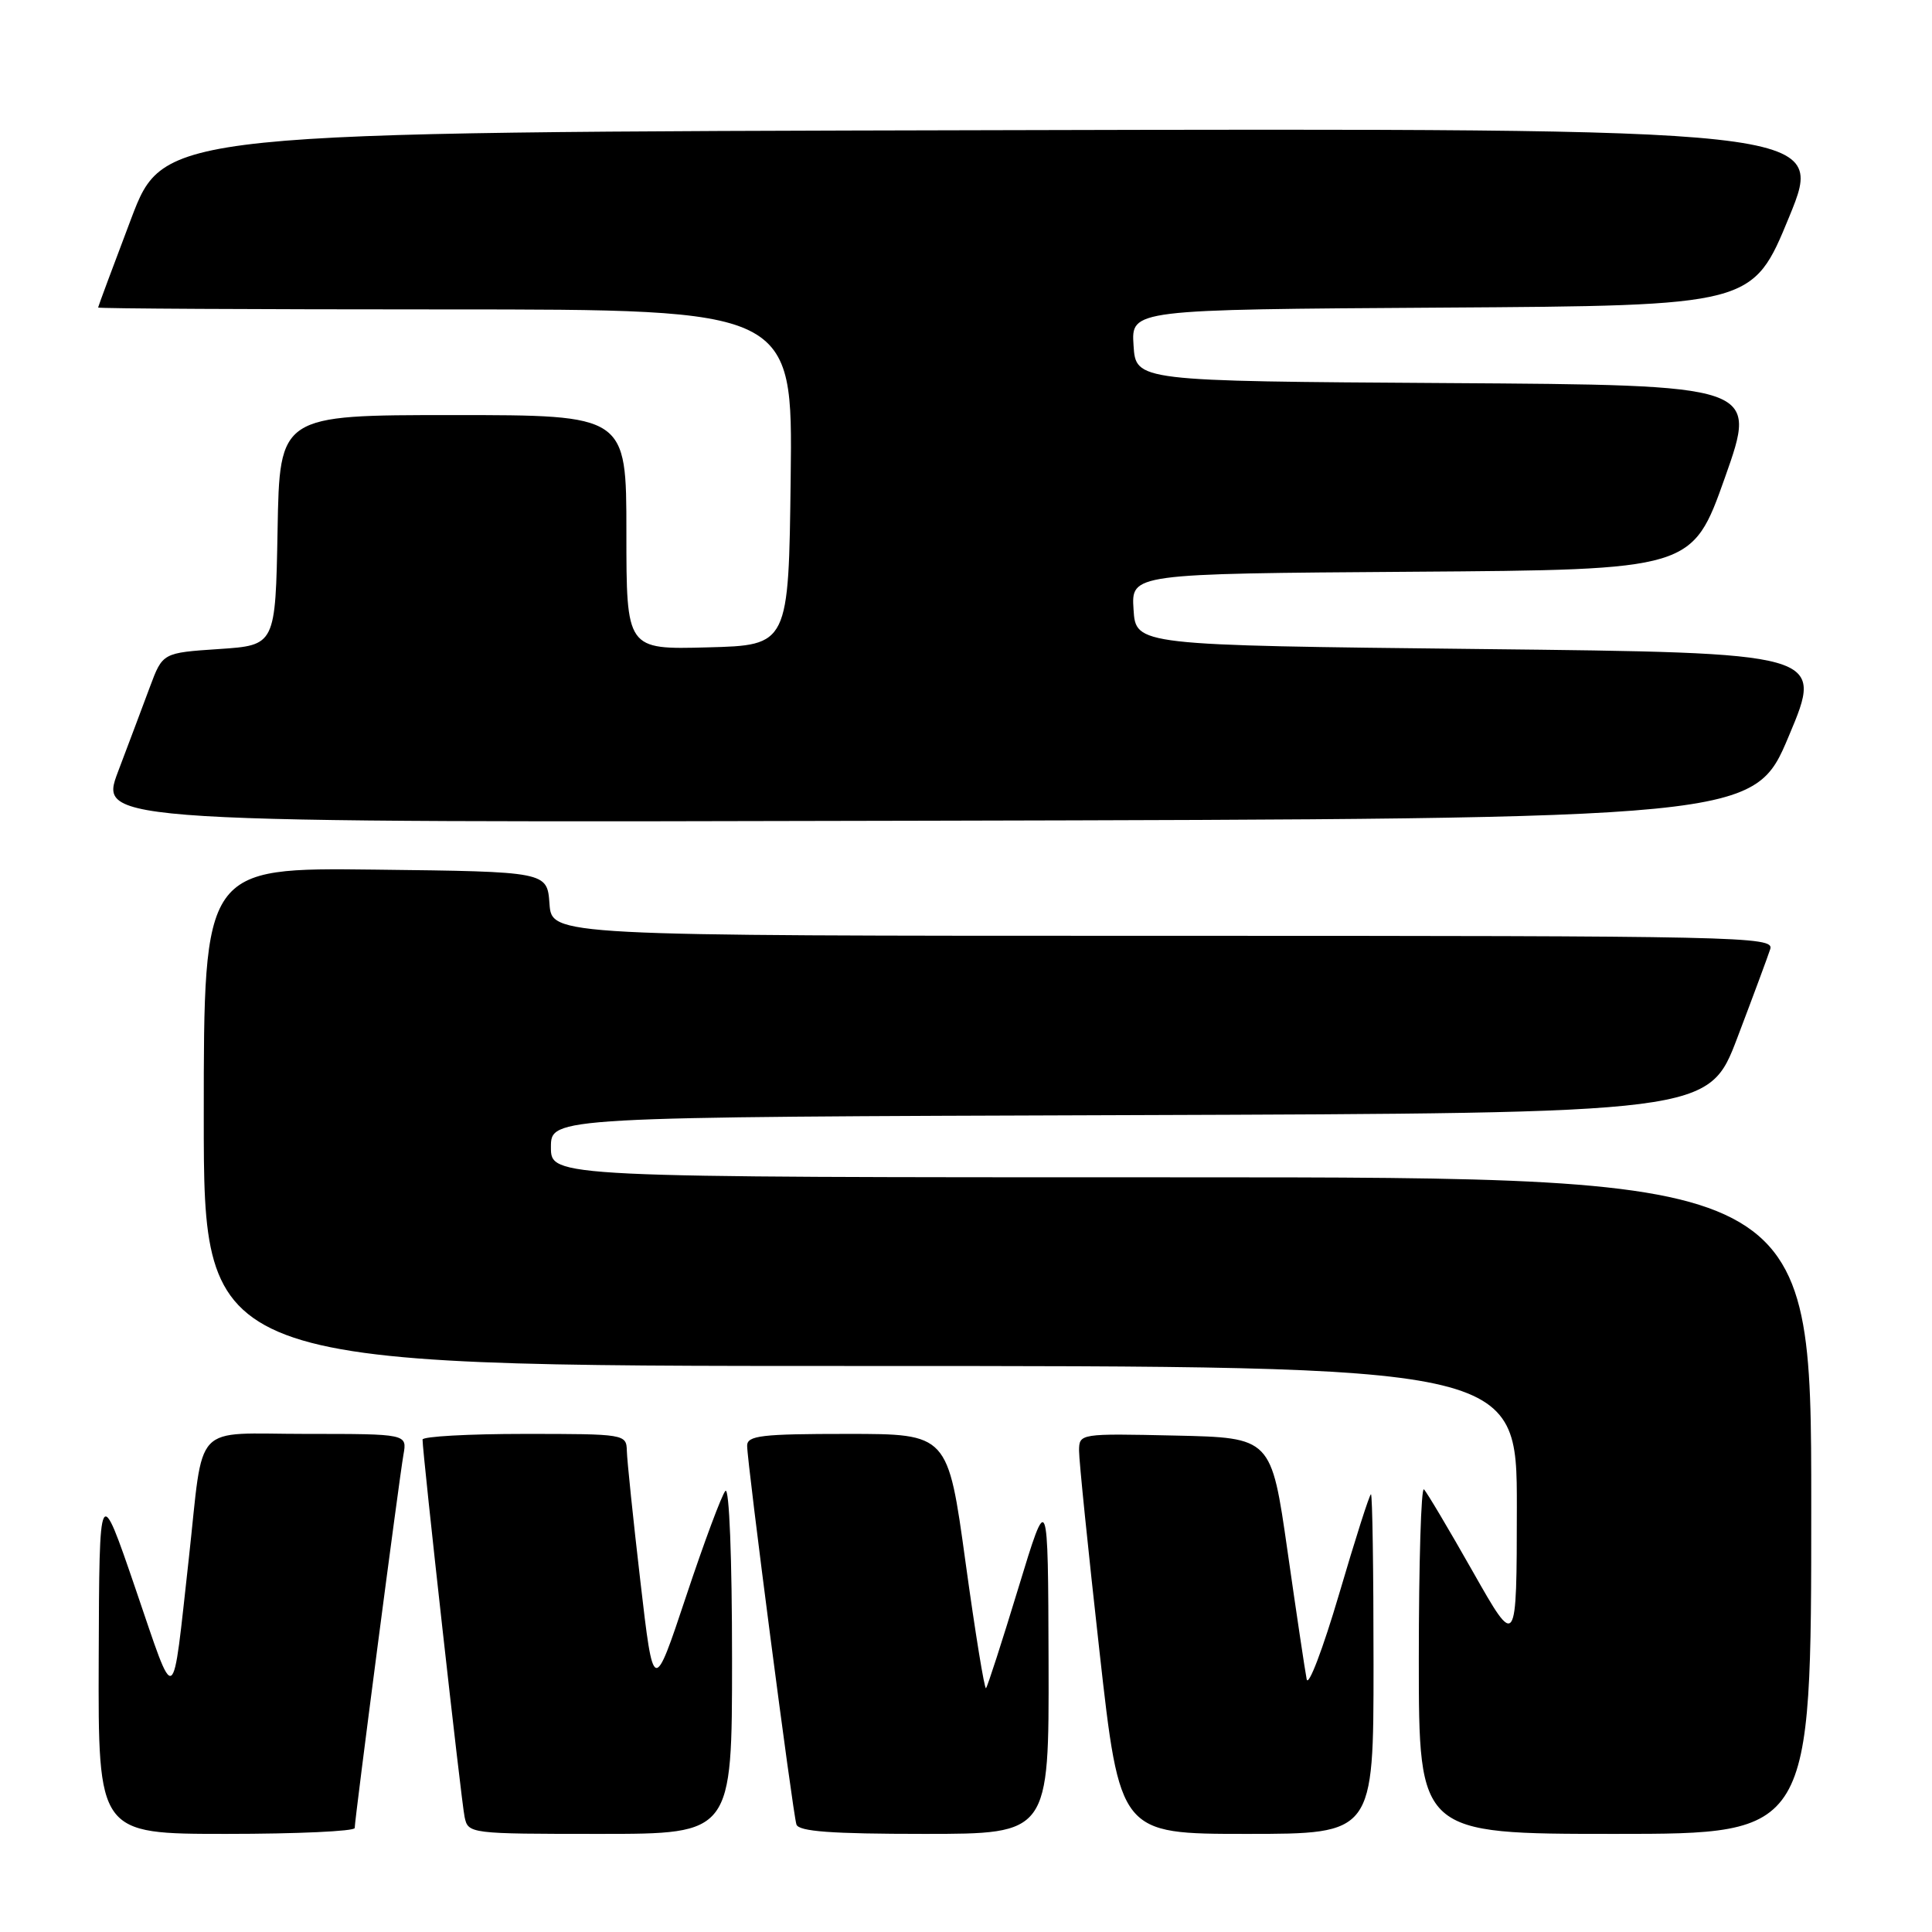 <?xml version="1.0" encoding="UTF-8" standalone="no"?>
<!DOCTYPE svg PUBLIC "-//W3C//DTD SVG 1.1//EN" "http://www.w3.org/Graphics/SVG/1.1/DTD/svg11.dtd" >
<svg xmlns="http://www.w3.org/2000/svg" xmlns:xlink="http://www.w3.org/1999/xlink" version="1.1" viewBox="0 0 256 256">
 <g >
 <path fill="currentColor"
d=" M 47.00 242.22 C 47.00 241.07 52.89 195.96 53.46 192.75 C 53.95 190.00 53.95 190.00 40.56 190.00 C 25.29 190.00 27.05 188.13 25.02 206.50 C 22.77 226.71 23.38 226.37 17.95 210.50 C 13.16 196.50 13.16 196.50 13.08 219.75 C 13.00 243.00 13.00 243.00 30.00 243.00 C 39.35 243.00 47.00 242.65 47.00 242.22 Z  M 97.00 219.80 C 97.00 206.48 96.63 197.00 96.12 197.55 C 95.64 198.07 93.30 204.35 90.92 211.50 C 86.59 224.50 86.59 224.50 84.85 209.50 C 83.89 201.25 83.09 193.49 83.06 192.25 C 83.00 190.03 82.82 190.00 69.50 190.00 C 62.08 190.00 56.00 190.34 55.99 190.75 C 55.98 192.48 61.12 238.69 61.56 240.75 C 62.03 242.98 62.20 243.00 79.52 243.00 C 97.00 243.00 97.00 243.00 97.00 219.80 Z  M 138.94 220.25 C 138.87 197.50 138.87 197.50 134.94 210.41 C 132.78 217.51 130.85 223.49 130.65 223.69 C 130.45 223.88 129.23 216.39 127.94 207.02 C 125.60 190.00 125.60 190.00 112.30 190.00 C 100.88 190.00 99.00 190.22 99.00 191.57 C 99.00 193.82 105.04 240.25 105.53 241.75 C 105.83 242.68 110.13 243.00 122.47 243.00 C 139.00 243.00 139.00 243.00 138.94 220.25 Z  M 182.00 220.50 C 182.00 208.12 181.85 198.00 181.66 198.00 C 181.47 198.00 179.57 203.96 177.43 211.25 C 175.28 218.54 173.35 223.60 173.14 222.50 C 172.92 221.40 171.78 213.75 170.60 205.50 C 168.45 190.50 168.45 190.50 155.73 190.22 C 143.07 189.94 143.00 189.95 142.98 192.22 C 142.97 193.47 144.19 205.41 145.68 218.75 C 148.39 243.00 148.39 243.00 165.19 243.00 C 182.00 243.00 182.00 243.00 182.00 220.50 Z  M 240.00 199.50 C 240.00 156.00 240.00 156.00 156.50 156.00 C 73.00 156.00 73.00 156.00 73.00 152.01 C 73.00 148.01 73.00 148.01 149.70 147.76 C 226.41 147.50 226.41 147.50 230.21 137.50 C 232.30 132.00 234.26 126.71 234.57 125.75 C 235.10 124.09 230.83 124.00 154.12 124.00 C 73.11 124.00 73.11 124.00 72.81 119.75 C 72.50 115.50 72.50 115.50 49.75 115.23 C 27.00 114.96 27.00 114.96 27.00 147.98 C 27.00 181.00 27.00 181.00 114.00 181.00 C 201.00 181.00 201.00 181.00 200.99 199.75 C 200.97 218.50 200.97 218.50 195.17 208.27 C 191.98 202.64 189.06 197.72 188.68 197.35 C 188.31 196.97 188.00 207.09 188.00 219.83 C 188.00 243.00 188.00 243.00 214.00 243.00 C 240.00 243.00 240.00 243.00 240.00 199.50 Z  M 237.04 97.50 C 241.67 86.50 241.67 86.50 196.09 86.00 C 150.50 85.50 150.50 85.50 150.20 80.76 C 149.89 76.02 149.89 76.02 187.06 75.76 C 224.23 75.50 224.23 75.50 228.57 63.26 C 232.90 51.02 232.90 51.02 191.70 50.76 C 150.50 50.50 150.50 50.50 150.20 45.76 C 149.89 41.02 149.89 41.02 191.06 40.76 C 232.24 40.50 232.24 40.50 237.07 28.75 C 241.89 16.99 241.89 16.99 131.81 17.25 C 21.73 17.50 21.73 17.50 17.37 29.00 C 14.97 35.33 13.01 40.61 13.00 40.75 C 13.00 40.89 33.71 41.00 59.02 41.00 C 105.04 41.00 105.04 41.00 104.77 63.25 C 104.50 85.50 104.50 85.50 93.75 85.78 C 83.00 86.07 83.00 86.07 83.00 70.53 C 83.00 55.00 83.00 55.00 60.03 55.00 C 37.05 55.00 37.05 55.00 36.78 70.25 C 36.50 85.50 36.50 85.50 29.03 86.00 C 21.55 86.50 21.55 86.50 19.87 91.00 C 18.95 93.47 17.05 98.54 15.64 102.25 C 13.09 109.01 13.09 109.01 122.75 108.75 C 232.42 108.50 232.42 108.50 237.04 97.50 Z "/>
</g>
</svg>